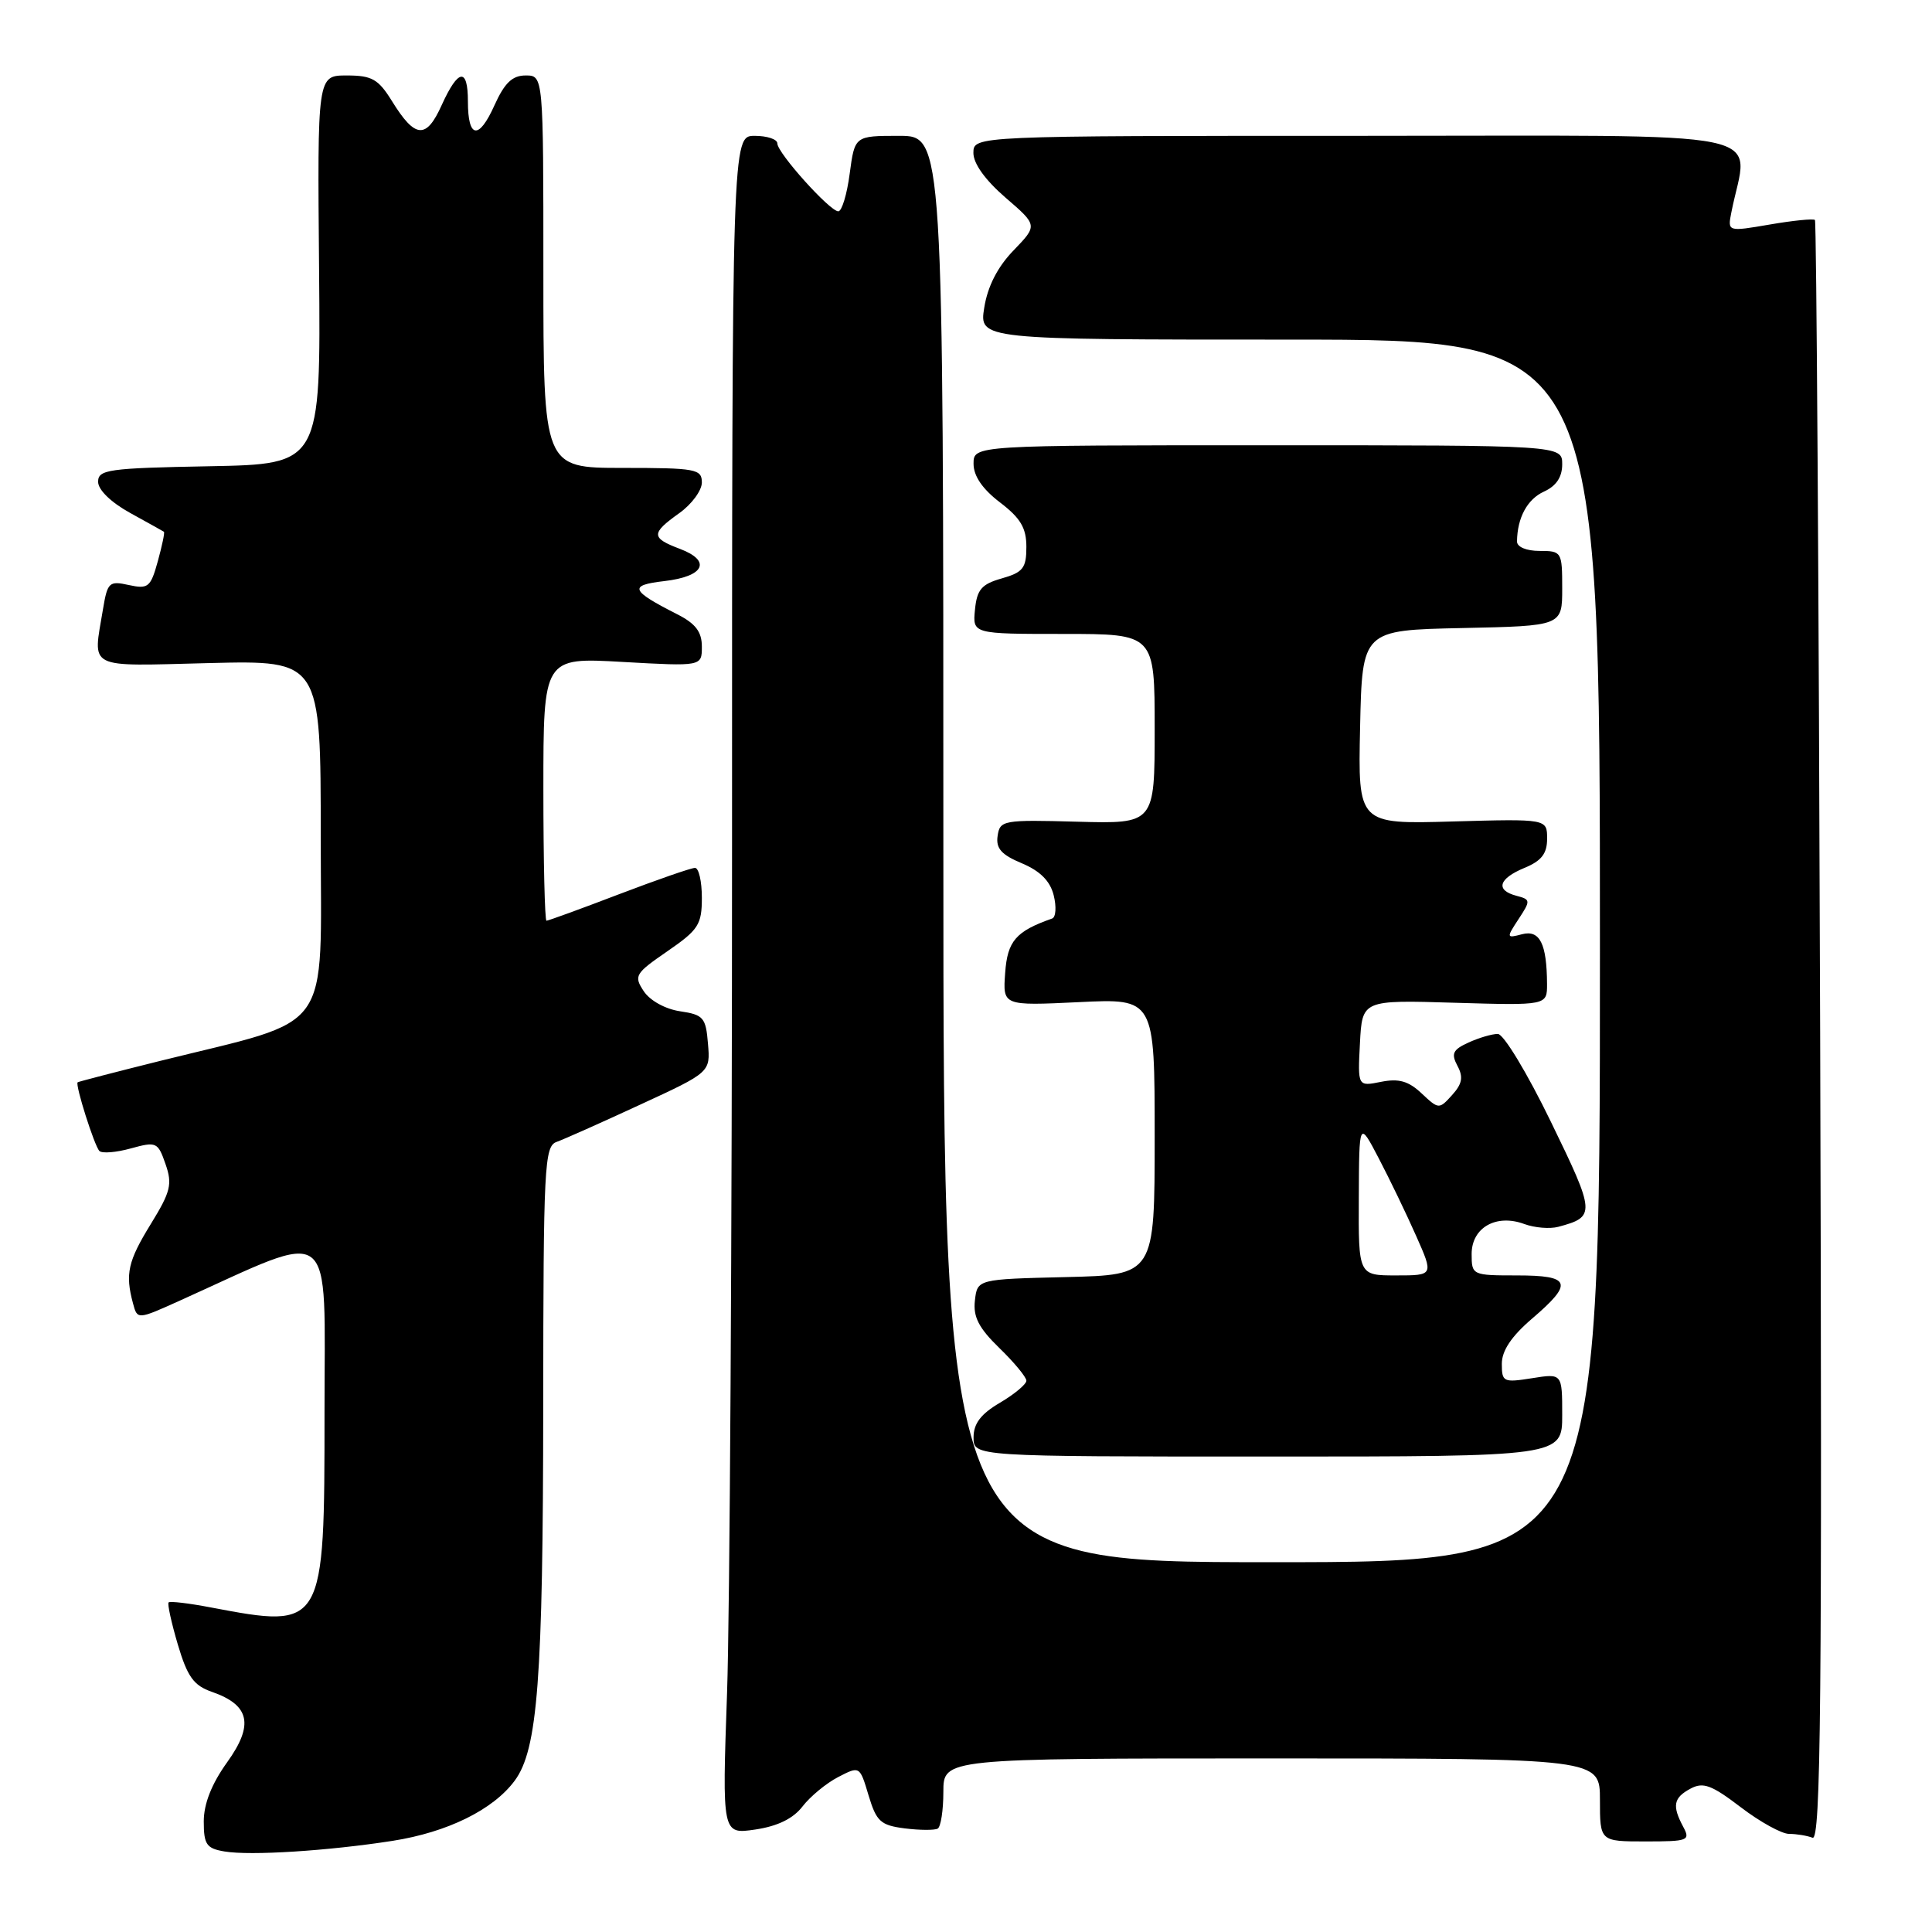 <?xml version="1.0" encoding="UTF-8" standalone="no"?>
<!DOCTYPE svg PUBLIC "-//W3C//DTD SVG 1.1//EN" "http://www.w3.org/Graphics/SVG/1.1/DTD/svg11.dtd" >
<svg xmlns="http://www.w3.org/2000/svg" xmlns:xlink="http://www.w3.org/1999/xlink" version="1.1" viewBox="0 0 256 256">
 <g >
 <path fill="currentColor"
d=" M 52.03 243.92 C 59.30 242.78 65.35 239.80 68.20 235.95 C 71.25 231.83 71.96 222.56 71.98 186.22 C 72.00 154.49 72.13 151.89 73.75 151.31 C 74.71 150.97 79.69 148.75 84.81 146.38 C 94.13 142.08 94.13 142.08 93.81 138.29 C 93.53 134.83 93.21 134.46 90.12 134.00 C 88.16 133.71 86.13 132.59 85.30 131.34 C 83.96 129.31 84.14 129.00 88.44 126.04 C 92.55 123.21 93.00 122.52 93.00 118.95 C 93.00 116.78 92.59 115.00 92.09 115.00 C 91.58 115.00 87.04 116.58 82.00 118.50 C 76.96 120.43 72.64 122.00 72.41 122.00 C 72.19 122.00 72.00 114.15 72.00 104.56 C 72.00 87.11 72.00 87.11 82.50 87.71 C 93.00 88.30 93.00 88.30 93.00 85.68 C 93.00 83.72 92.17 82.63 89.75 81.40 C 83.53 78.24 83.26 77.55 88.01 77.00 C 93.32 76.39 94.33 74.33 90.10 72.73 C 86.25 71.28 86.24 70.68 90.00 68.00 C 91.65 66.83 93.00 64.99 93.00 63.93 C 93.00 62.15 92.21 62.00 82.50 62.00 C 72.00 62.00 72.00 62.00 72.00 36.00 C 72.00 10.00 72.00 10.00 69.65 10.00 C 67.88 10.00 66.86 10.98 65.51 13.97 C 63.44 18.58 62.00 18.36 62.00 13.44 C 62.00 8.91 60.72 9.09 58.53 13.92 C 56.48 18.48 55.01 18.37 51.94 13.40 C 50.13 10.48 49.29 10.00 45.94 10.00 C 42.05 10.00 42.05 10.00 42.28 35.75 C 42.50 61.50 42.50 61.50 27.75 61.78 C 14.35 62.03 13.00 62.22 13.00 63.84 C 13.00 64.91 14.71 66.57 17.25 67.97 C 19.59 69.26 21.60 70.38 21.72 70.46 C 21.85 70.55 21.48 72.30 20.91 74.37 C 19.96 77.81 19.64 78.08 17.07 77.52 C 14.46 76.94 14.24 77.16 13.65 80.70 C 12.31 88.82 11.24 88.27 27.75 87.86 C 42.50 87.50 42.50 87.50 42.50 110.90 C 42.50 137.48 44.42 134.81 21.16 140.59 C 15.30 142.05 10.41 143.32 10.29 143.41 C 9.93 143.71 12.51 151.84 13.17 152.51 C 13.52 152.86 15.40 152.71 17.34 152.17 C 20.72 151.24 20.92 151.33 21.93 154.24 C 22.86 156.90 22.62 157.90 20.00 162.16 C 16.95 167.11 16.57 168.79 17.62 172.69 C 18.20 174.88 18.20 174.88 23.85 172.33 C 44.72 162.91 43.00 161.59 43.00 187.06 C 43.00 215.77 42.96 215.84 27.97 213.00 C 25.06 212.44 22.53 212.14 22.34 212.33 C 22.16 212.51 22.71 215.02 23.56 217.90 C 24.83 222.18 25.66 223.34 28.08 224.18 C 33.11 225.93 33.67 228.54 30.09 233.52 C 28.04 236.38 27.00 239.01 27.00 241.35 C 27.00 244.41 27.36 244.93 29.75 245.33 C 33.20 245.91 43.50 245.25 52.03 243.92 Z  M 223.04 242.07 C 221.54 239.27 221.74 238.21 224.01 237.00 C 225.68 236.10 226.80 236.52 230.65 239.46 C 233.20 241.41 236.09 243.00 237.06 243.00 C 238.04 243.00 239.44 243.23 240.17 243.51 C 241.27 243.94 241.45 225.77 241.18 136.77 C 241.00 77.78 240.69 29.36 240.49 29.15 C 240.28 28.95 237.59 29.22 234.51 29.75 C 228.90 30.71 228.90 30.71 229.42 28.11 C 231.62 16.93 236.84 18.00 180.11 18.00 C 129.00 18.00 129.00 18.00 128.98 20.25 C 128.97 21.67 130.55 23.86 133.23 26.18 C 137.50 29.86 137.50 29.86 134.30 33.18 C 132.18 35.37 130.87 37.94 130.42 40.75 C 129.74 45.00 129.74 45.00 170.87 45.00 C 212.00 45.00 212.00 45.00 212.00 126.00 C 212.00 207.00 212.00 207.00 168.50 207.00 C 125.00 207.00 125.00 207.00 125.00 112.50 C 125.00 18.00 125.00 18.00 119.13 18.00 C 113.26 18.00 113.26 18.00 112.59 23.00 C 112.23 25.75 111.55 28.00 111.08 28.00 C 109.95 28.00 103.00 20.26 103.00 19.00 C 103.00 18.45 101.65 18.00 100.00 18.00 C 97.00 18.00 97.00 18.00 97.00 111.75 C 97.00 163.31 96.70 213.95 96.34 224.29 C 95.68 243.07 95.68 243.07 100.09 242.42 C 103.05 241.98 105.11 240.97 106.35 239.35 C 107.37 238.03 109.49 236.28 111.06 235.47 C 113.92 233.99 113.92 233.99 115.09 237.90 C 116.13 241.36 116.68 241.86 119.88 242.27 C 121.87 242.52 123.84 242.53 124.25 242.30 C 124.66 242.07 125.00 239.88 125.00 237.44 C 125.00 233.00 125.00 233.00 168.50 233.00 C 212.00 233.00 212.00 233.00 212.00 238.50 C 212.00 244.00 212.00 244.00 218.04 244.00 C 223.69 244.00 224.01 243.88 223.04 242.07 Z  M 207.00 187.49 C 207.00 181.98 207.00 181.98 203.00 182.62 C 199.21 183.22 199.00 183.12 199.00 180.71 C 199.00 178.97 200.27 177.07 203.00 174.73 C 208.53 170.00 208.18 169.00 201.00 169.00 C 195.08 169.00 195.00 168.96 195.00 166.16 C 195.00 162.66 198.26 160.81 201.98 162.19 C 203.34 162.69 205.36 162.86 206.48 162.56 C 211.45 161.23 211.42 160.81 205.50 148.64 C 202.36 142.17 199.23 137.00 198.47 137.00 C 197.71 137.00 195.97 137.51 194.59 138.14 C 192.50 139.09 192.26 139.61 193.12 141.23 C 193.92 142.72 193.75 143.62 192.41 145.10 C 190.69 147.01 190.63 147.00 188.37 144.88 C 186.63 143.24 185.35 142.88 182.99 143.35 C 179.90 143.97 179.90 143.97 180.20 138.23 C 180.50 132.50 180.50 132.50 192.75 132.87 C 205.00 133.23 205.00 133.23 204.99 130.37 C 204.96 125.04 204.03 123.18 201.68 123.79 C 199.60 124.34 199.58 124.28 201.22 121.78 C 202.83 119.33 202.82 119.19 200.95 118.70 C 198.12 117.96 198.55 116.43 202.00 115.00 C 204.26 114.07 205.00 113.11 205.00 111.13 C 205.00 108.50 205.00 108.50 192.47 108.85 C 179.94 109.21 179.94 109.21 180.22 96.35 C 180.50 83.50 180.50 83.50 193.75 83.22 C 207.00 82.94 207.00 82.94 207.00 77.97 C 207.00 73.11 206.93 73.00 204.00 73.00 C 202.26 73.00 201.01 72.48 201.01 71.75 C 201.05 68.60 202.37 66.15 204.58 65.14 C 206.21 64.40 207.00 63.22 207.00 61.52 C 207.00 59.00 207.00 59.00 168.00 59.00 C 129.00 59.00 129.00 59.00 129.00 61.45 C 129.00 63.07 130.18 64.80 132.50 66.57 C 135.23 68.65 136.00 69.95 136.00 72.47 C 136.00 75.27 135.56 75.84 132.75 76.64 C 130.06 77.40 129.45 78.12 129.19 80.78 C 128.87 84.00 128.87 84.00 140.94 84.00 C 153.00 84.00 153.00 84.00 153.00 96.58 C 153.00 109.16 153.00 109.16 142.75 108.88 C 132.91 108.61 132.49 108.69 132.19 110.76 C 131.94 112.42 132.69 113.26 135.40 114.39 C 137.82 115.41 139.15 116.73 139.62 118.63 C 140.00 120.15 139.91 121.54 139.41 121.71 C 134.60 123.40 133.49 124.69 133.19 128.91 C 132.87 133.27 132.87 133.27 142.94 132.79 C 153.00 132.30 153.00 132.30 153.00 150.62 C 153.00 168.94 153.00 168.94 141.25 169.22 C 129.50 169.50 129.50 169.50 129.18 172.33 C 128.93 174.49 129.69 175.97 132.43 178.63 C 134.39 180.53 136.00 182.48 136.00 182.95 C 136.00 183.42 134.43 184.73 132.50 185.87 C 129.96 187.36 129.00 188.63 129.00 190.47 C 129.00 193.00 129.00 193.00 168.00 193.00 C 207.00 193.00 207.00 193.00 207.00 187.49 Z  M 180.05 158.75 C 180.09 148.50 180.09 148.50 182.70 153.50 C 184.14 156.25 186.36 160.86 187.64 163.75 C 189.97 169.00 189.97 169.00 184.99 169.00 C 180.00 169.00 180.00 169.00 180.05 158.75 Z "/>
</g>
</svg>